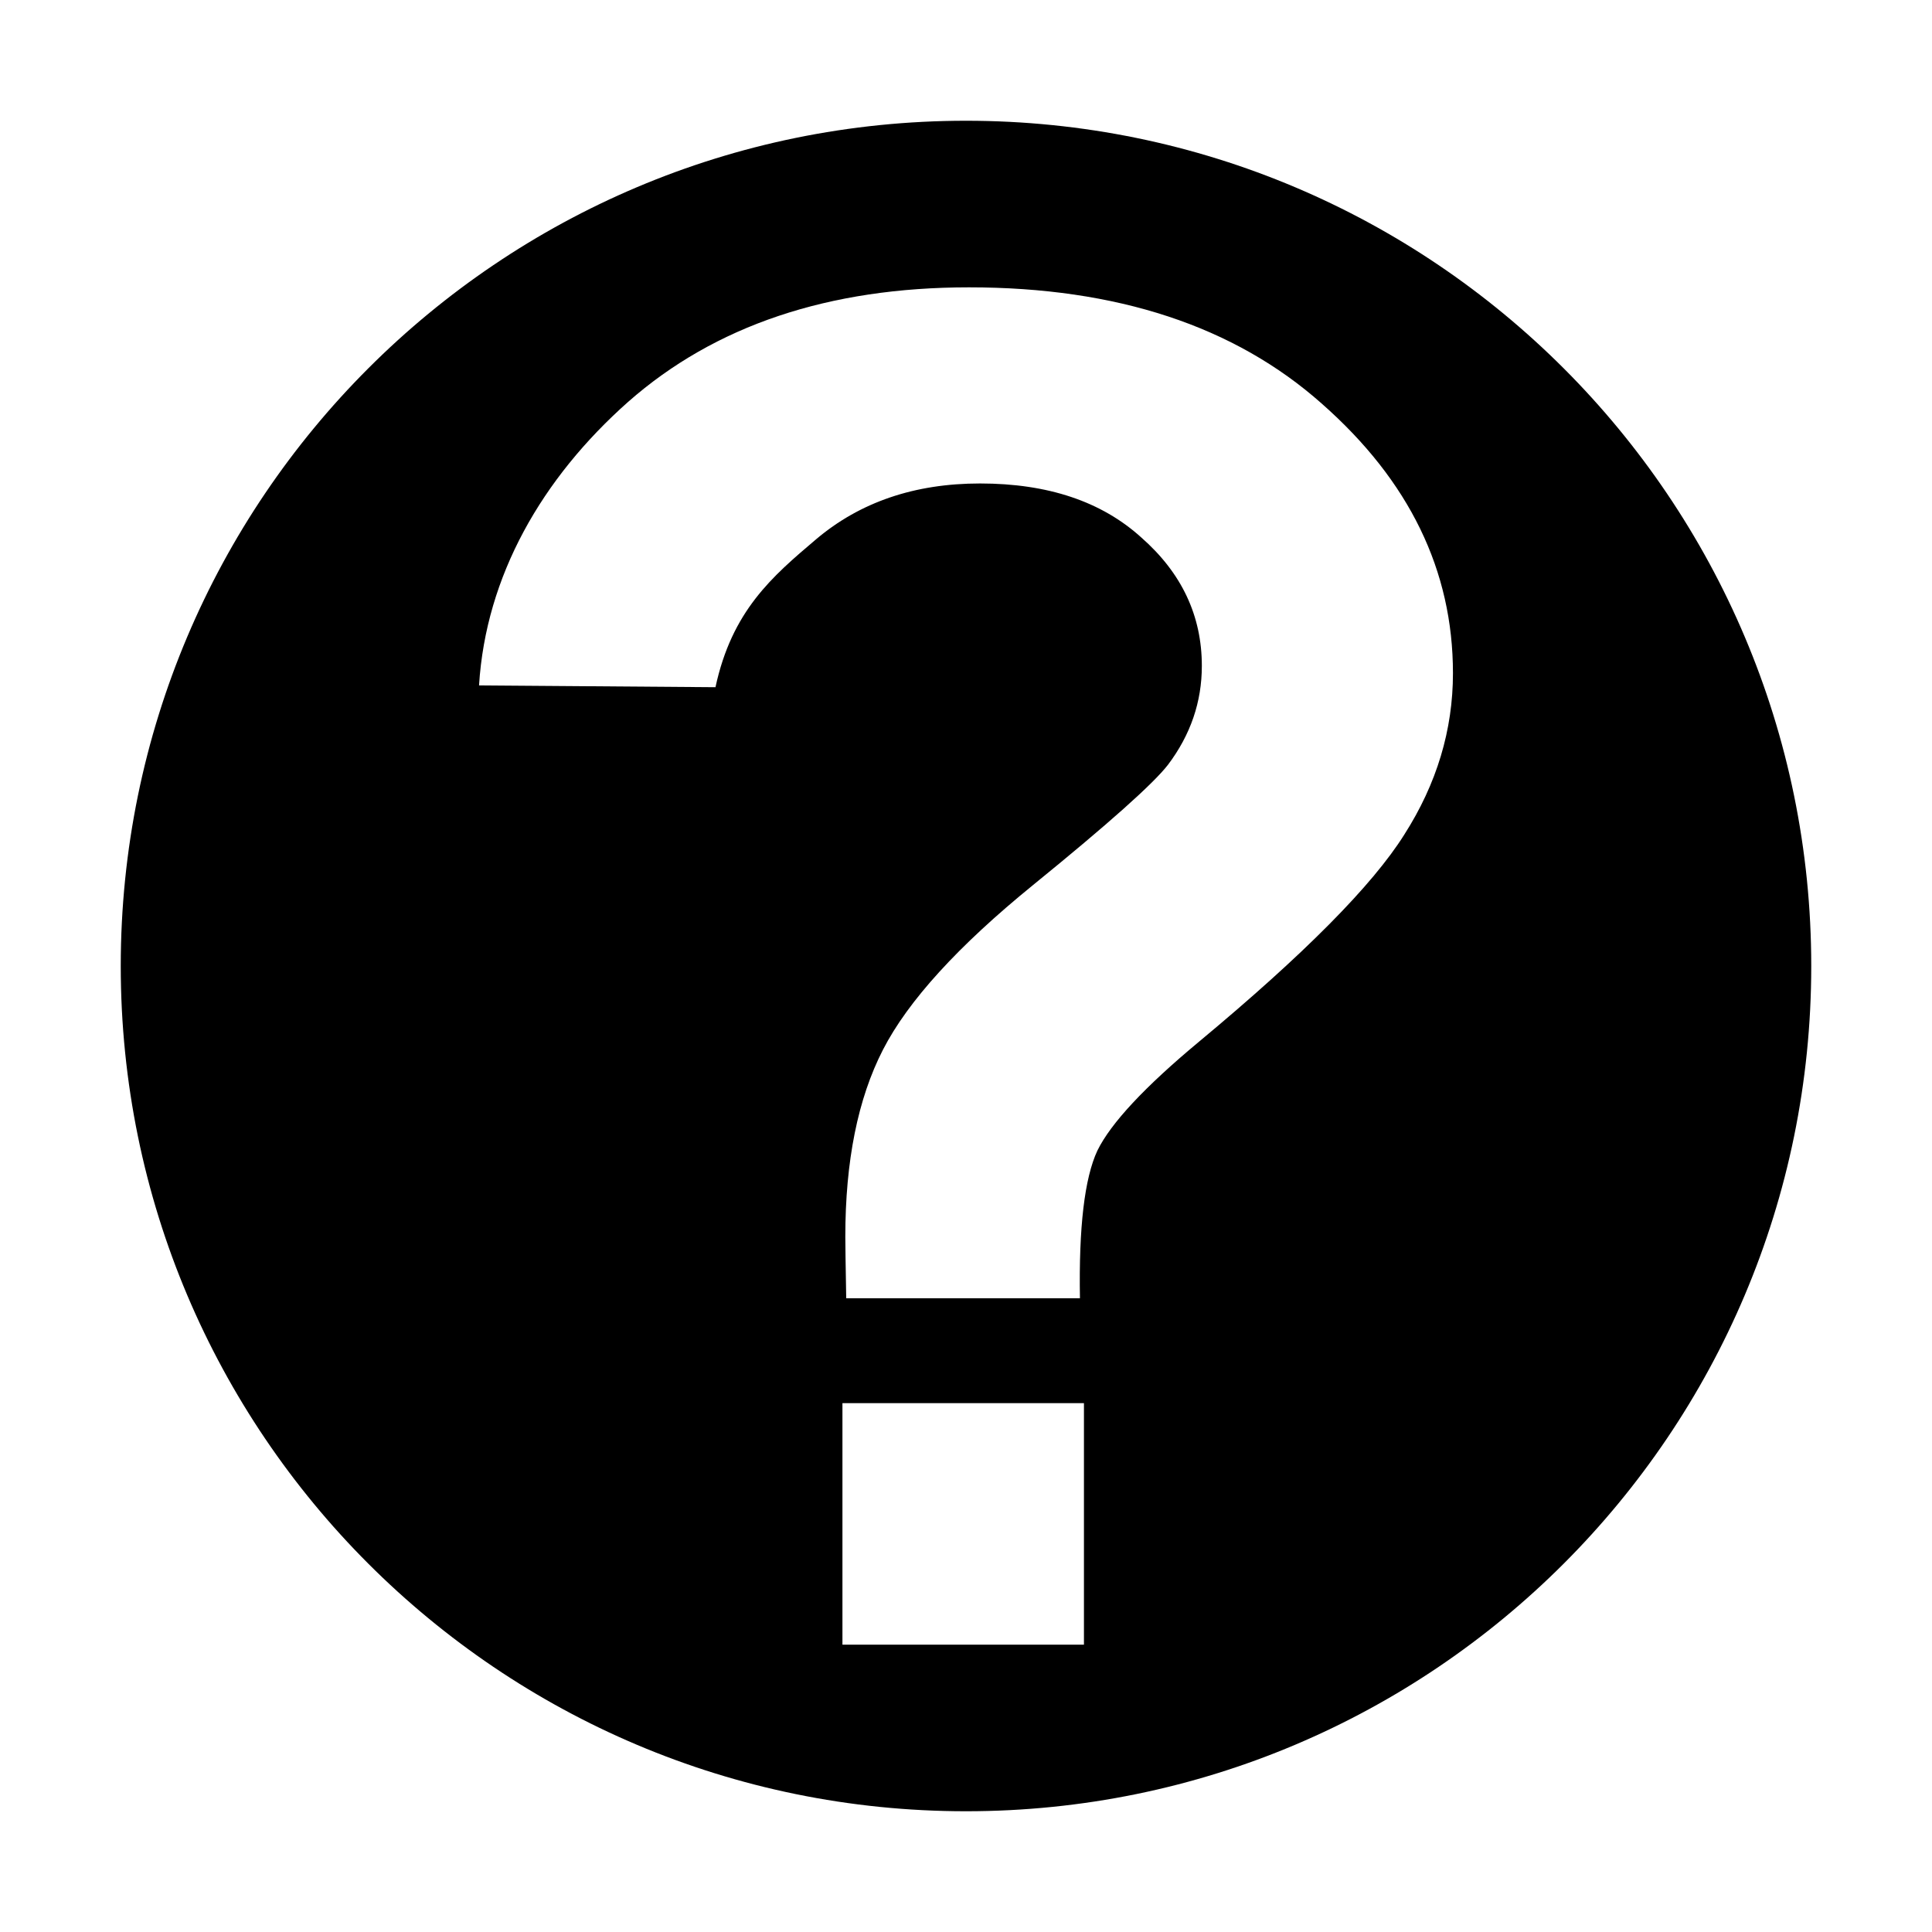 <?xml version="1.0" encoding="UTF-8" standalone="no"?>
<!-- Created with Inkscape (http://www.inkscape.org/) -->

<svg
   xmlns:dc="http://purl.org/dc/elements/1.1/"
   xmlns:cc="http://creativecommons.org/ns#"
   xmlns:rdf="http://www.w3.org/1999/02/22-rdf-syntax-ns#"
   xmlns:svg="http://www.w3.org/2000/svg"
   xmlns="http://www.w3.org/2000/svg"
   xmlns:sodipodi="http://sodipodi.sourceforge.net/DTD/sodipodi-0.dtd"
   xmlns:inkscape="http://www.inkscape.org/namespaces/inkscape"
   width="128"
   height="128"
   id="svg2"
   sodipodi:version="0.32"
   inkscape:version="0.91 r13725"
   version="1.0"
   sodipodi:docname="emblem-question.svg"
   inkscape:output_extension="org.inkscape.output.svg.inkscape">
  <defs
     id="defs4">
    <inkscape:perspective
       sodipodi:type="inkscape:persp3d"
       inkscape:vp_x="0 : 526.18109 : 1"
       inkscape:vp_y="0 : 1000 : 0"
       inkscape:vp_z="744.09448 : 526.18109 : 1"
       inkscape:persp3d-origin="372.04724 : 350.78739 : 1"
       id="perspective10" />
  </defs>
  <sodipodi:namedview
     id="base"
     pagecolor="#ffffff"
     bordercolor="#666666"
     borderopacity="1.0"
     gridtolerance="10000"
     guidetolerance="10"
     objecttolerance="10"
     inkscape:pageopacity="0.0"
     inkscape:pageshadow="2"
     inkscape:zoom="2"
     inkscape:cx="98.571211"
     inkscape:cy="60.024692"
     inkscape:document-units="px"
     inkscape:current-layer="layer1"
     showgrid="true"
     inkscape:window-width="1024"
     inkscape:window-height="719"
     inkscape:window-x="134"
     inkscape:window-y="0"
     borderlayer="true"
     inkscape:showpageshadow="false"
     inkscape:window-maximized="0">
    <inkscape:grid
       type="xygrid"
       id="grid2383"
       visible="true"
       enabled="true"
       empspacing="8"
       snapvisiblegridlinesonly="true"
       dotted="true" />
  </sodipodi:namedview>
  <g
     inkscape:label="Layer 1"
     inkscape:groupmode="layer"
     id="layer1"
     transform="translate(0,112)">
    <path
       style="fill:#000000"
       d="M 64 8 C 33.072 8 8 33.072 8 64 C 8 94.928 33.072 120 64 120 C 94.928 120 120 94.928 120 64 C 120 33.072 94.928 8 64 8 z M 64.201 19.037 C 73.997 19.037 81.79 21.607 87.578 26.748 C 93.367 31.848 96.262 37.799 96.262 44.6 C 96.262 48.364 95.188 51.927 93.043 55.287 C 90.938 58.647 86.406 63.221 79.443 69.01 C 75.841 72.005 73.594 74.413 72.703 76.234 C 71.853 78.056 71.468 81.316 71.549 86.012 L 56.064 86.012 C 56.024 83.785 56.004 82.429 56.004 81.943 C 56.004 76.924 56.834 72.795 58.494 69.557 C 60.154 66.318 63.474 62.675 68.453 58.627 C 73.432 54.579 76.407 51.927 77.379 50.672 C 78.877 48.688 79.625 46.504 79.625 44.115 C 79.625 40.796 78.289 37.961 75.617 35.613 C 72.986 33.225 69.423 32.031 64.93 32.031 C 60.598 32.031 56.977 33.265 54.062 35.734 C 51.148 38.204 48.495 40.469 47.402 45.529 L 31.738 45.41 C 32.184 38.164 35.906 31.687 41.613 26.627 C 47.361 21.567 54.891 19.037 64.201 19.037 z M 55.814 92.963 L 71.814 92.963 L 71.814 108.963 L 55.814 108.963 L 55.814 92.963 z "
       transform="translate(0,-112)"
       id="path2814" />
    <g
       style="font-style:normal;font-variant:normal;font-weight:bold;font-stretch:normal;font-size:124.354px;line-height:125%;font-family:sans-serif;-inkscape-font-specification:'sans-serif, Bold';text-align:start;letter-spacing:0px;word-spacing:0px;writing-mode:lr-tb;text-anchor:start;fill:#000000;fill-opacity:1;stroke:none;stroke-width:1px;stroke-linecap:butt;stroke-linejoin:miter;stroke-opacity:1"
       id="text5080" />
  </g>
</svg>
